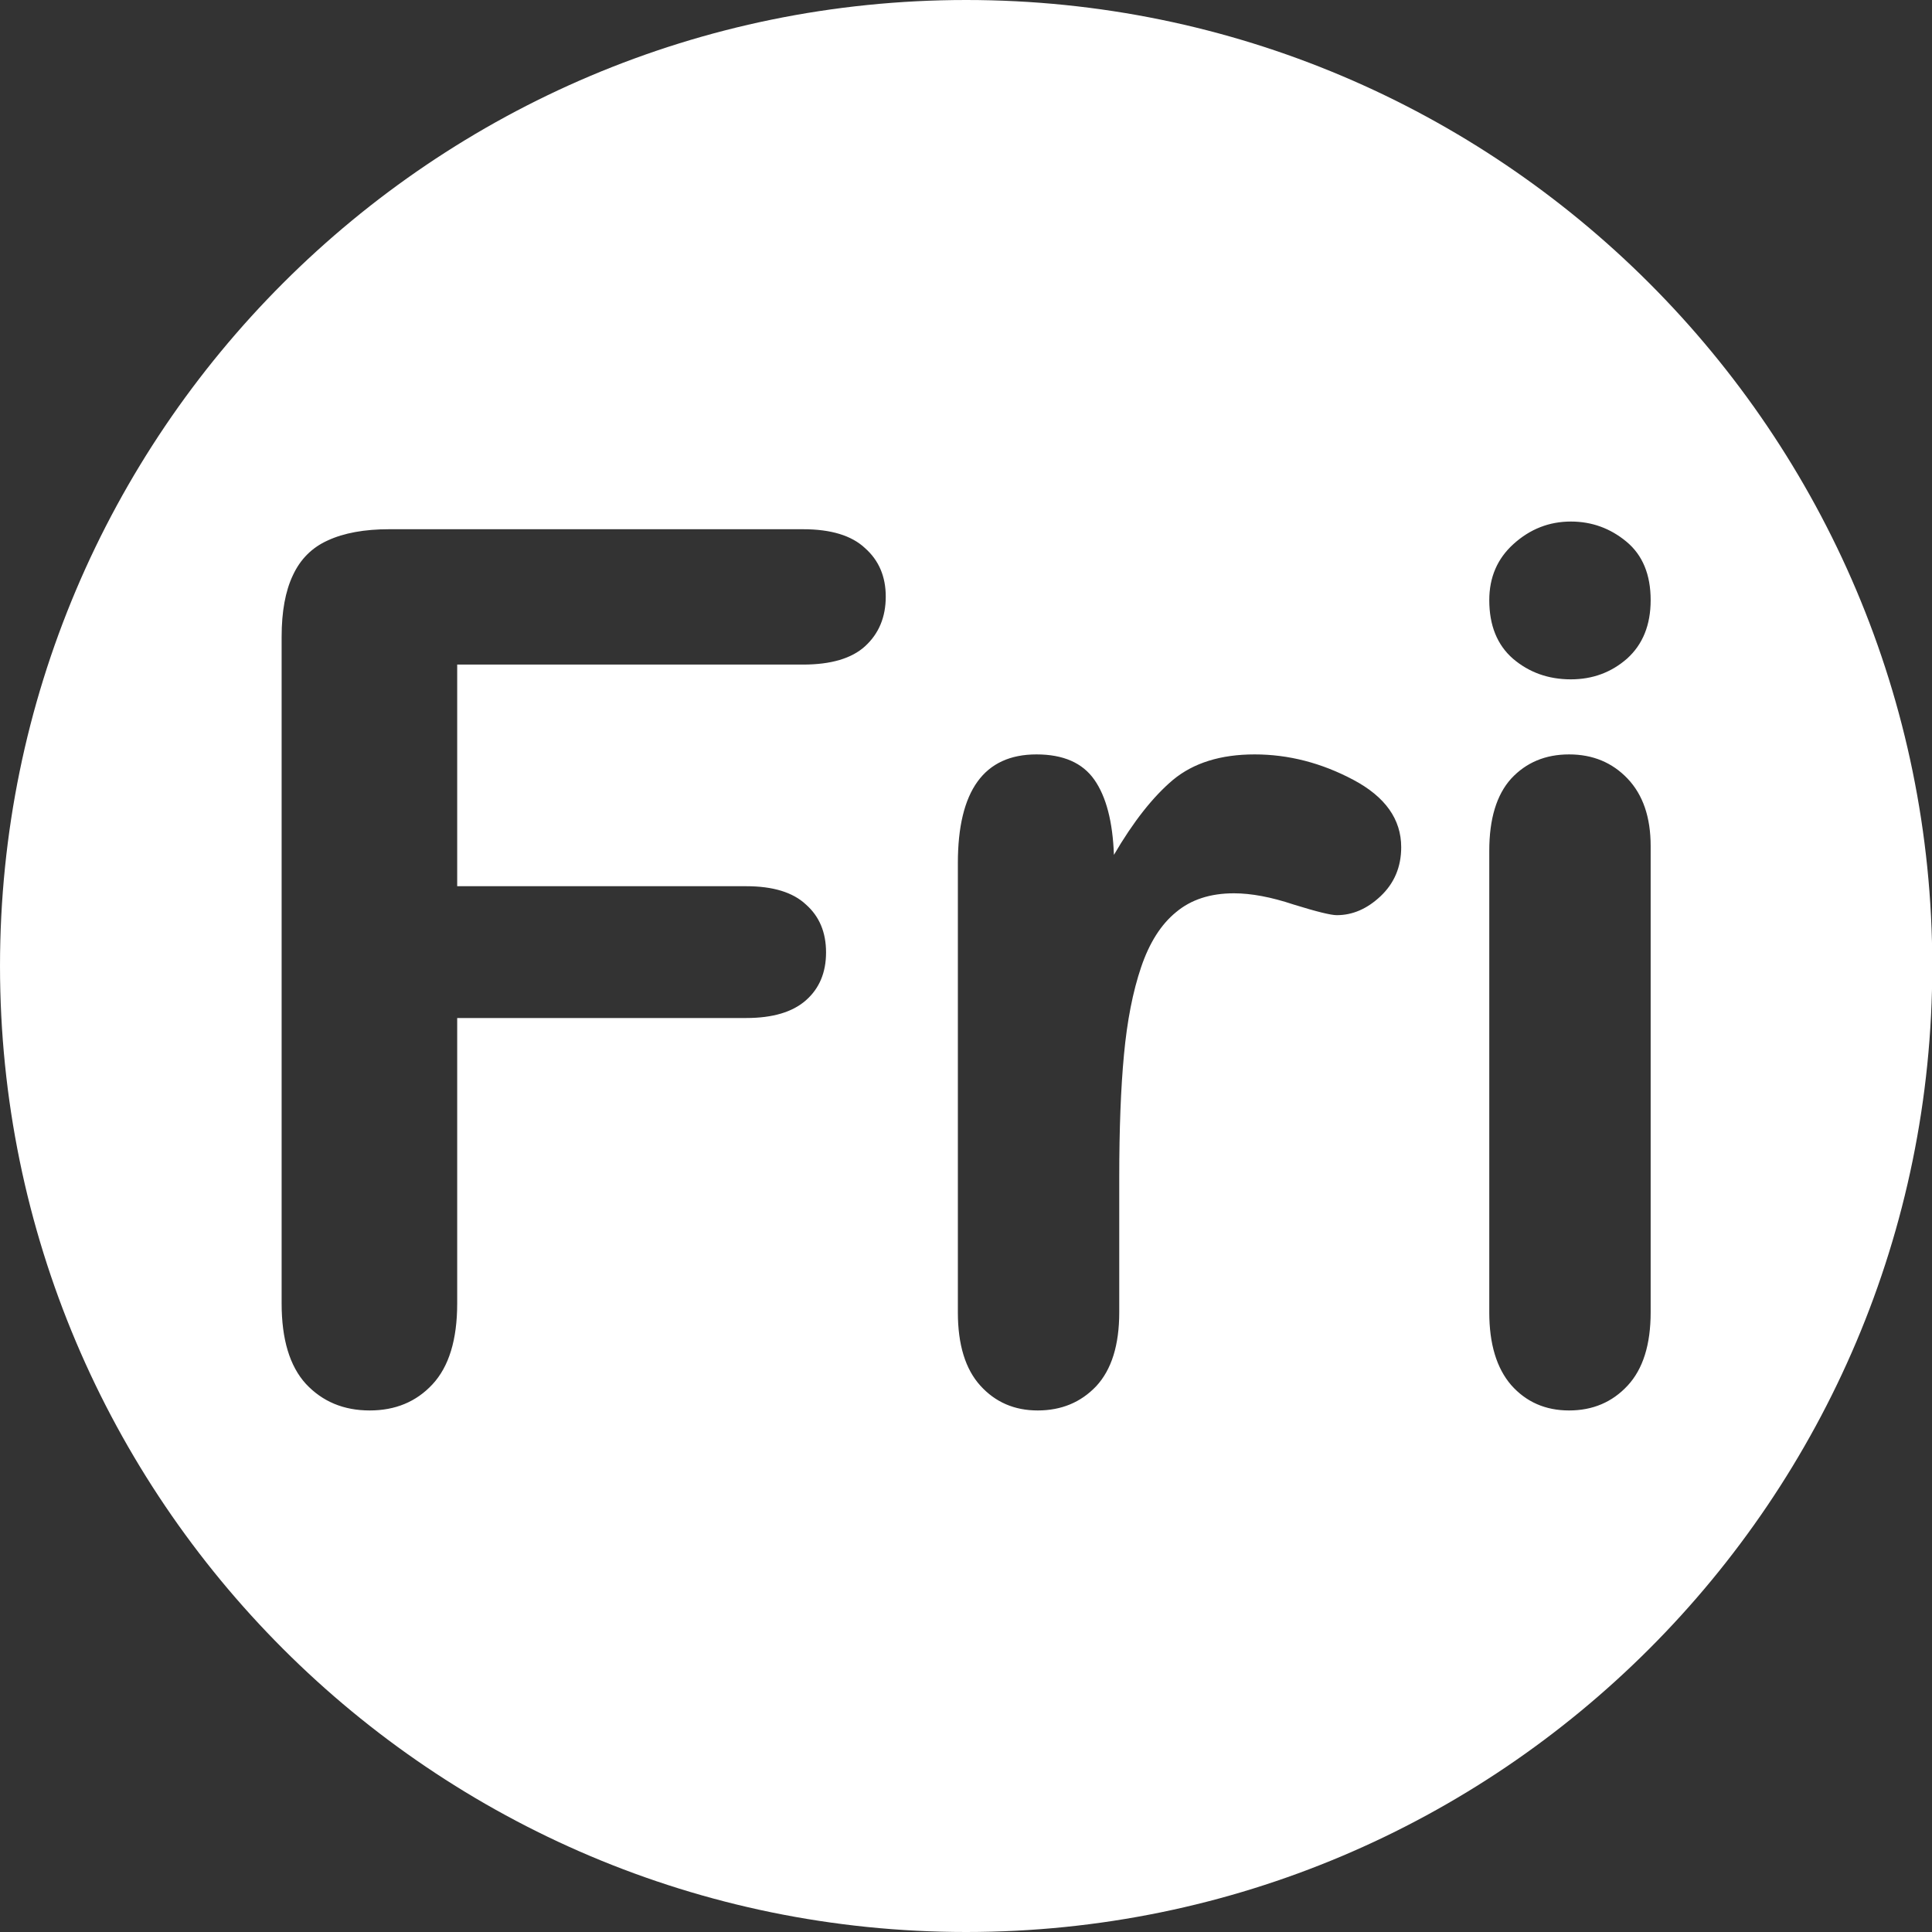 <?xml version="1.0" encoding="UTF-8" standalone="no"?>
<!DOCTYPE svg PUBLIC "-//W3C//DTD SVG 1.1//EN" "http://www.w3.org/Graphics/SVG/1.1/DTD/svg11.dtd">
<svg width="100%" height="100%" viewBox="0 0 256 256" version="1.1" xmlns="http://www.w3.org/2000/svg" xmlns:xlink="http://www.w3.org/1999/xlink" xml:space="preserve" xmlns:serif="http://www.serif.com/" style="fill-rule:evenodd;clip-rule:evenodd;stroke-linejoin:round;stroke-miterlimit:2;">
    <rect x="0" y="0" width="256" height="256" fill="#333333" stroke="none"/>
    <g transform="matrix(1,0,0,1,-1106,-286)">
        <g id="repeats-friday" transform="matrix(1,0,0,1,1106,286)">
            <rect x="0" y="0" width="256" height="256" style="fill:none;"/>
            <clipPath id="_clip1">
                <rect x="0" y="0" width="256" height="256"/>
            </clipPath>
            <g clip-path="url(#_clip1)">
                <g transform="matrix(1.012,0,0,1,-5.059,-286)">
                    <path d="M131.5,286C201.317,286 258,343.355 258,414C258,484.645 201.317,542 131.5,542C61.683,542 5,484.645 5,414C5,343.355 61.683,286 131.5,286ZM210.677,376.017C213.515,376.017 215.966,375.104 218.03,373.276C220.094,371.397 221.126,368.812 221.126,365.523C221.126,362.13 220.068,359.545 217.952,357.77C215.837,355.995 213.412,355.107 210.677,355.107C207.839,355.107 205.337,356.099 203.17,358.083C201.054,360.015 199.996,362.495 199.996,365.523C199.996,368.865 201.028,371.449 203.092,373.276C205.208,375.104 207.736,376.017 210.677,376.017ZM221.126,398.102C221.126,394.291 220.12,391.315 218.107,389.174C216.095,387.034 213.541,385.963 210.445,385.963C207.349,385.963 204.821,387.034 202.86,389.174C200.951,391.315 199.996,394.5 199.996,398.729L199.996,459.892C199.996,464.069 200.951,467.28 202.86,469.525C204.821,471.77 207.349,472.893 210.445,472.893C213.541,472.893 216.095,471.796 218.107,469.603C220.12,467.411 221.126,464.174 221.126,459.892L221.126,398.102ZM110.138,374.06C113.802,374.06 116.511,373.25 118.265,371.632C120.071,369.961 120.974,367.768 120.974,365.053C120.974,362.391 120.071,360.25 118.265,358.632C116.511,356.961 113.802,356.125 110.138,356.125L55.961,356.125C52.71,356.125 50.027,356.621 47.911,357.613C45.847,358.553 44.325,360.093 43.345,362.234C42.365,364.322 41.874,367.037 41.874,370.379L41.874,458.718C41.874,463.469 42.932,467.019 45.048,469.368C47.215,471.718 50.001,472.893 53.406,472.893C56.76,472.893 59.495,471.744 61.611,469.447C63.778,467.097 64.861,463.521 64.861,458.718L64.861,420.892L102.708,420.892C106.165,420.892 108.771,420.109 110.525,418.542C112.28,416.976 113.157,414.861 113.157,412.199C113.157,409.536 112.28,407.422 110.525,405.855C108.823,404.237 106.217,403.428 102.708,403.428L64.861,403.428L64.861,374.06L110.138,374.06ZM151.546,442.037C151.546,435.615 151.752,430.185 152.165,425.747C152.578,421.257 153.326,417.394 154.409,414.157C155.493,410.92 157.015,408.492 158.976,406.873C160.937,405.203 163.465,404.367 166.561,404.367C168.831,404.367 171.437,404.863 174.378,405.855C177.371,406.795 179.254,407.265 180.028,407.265C182.092,407.265 184.001,406.43 185.755,404.759C187.561,403.036 188.464,400.869 188.464,398.259C188.464,394.552 186.374,391.576 182.195,389.331C178.016,387.086 173.707,385.963 169.27,385.963C164.832,385.963 161.272,387.086 158.589,389.331C155.957,391.576 153.378,394.891 150.849,399.277C150.694,394.891 149.843,391.576 148.295,389.331C146.747,387.086 144.219,385.963 140.71,385.963C133.848,385.963 130.416,390.767 130.416,400.373L130.416,459.892C130.416,464.174 131.397,467.411 133.358,469.603C135.318,471.796 137.821,472.893 140.865,472.893C143.961,472.893 146.515,471.822 148.527,469.682C150.54,467.489 151.546,464.226 151.546,459.892L151.546,442.037Z" style="fill:rgb(255, 255, 255);"/>
                </g>
            </g>
        </g>
    </g>
</svg>
